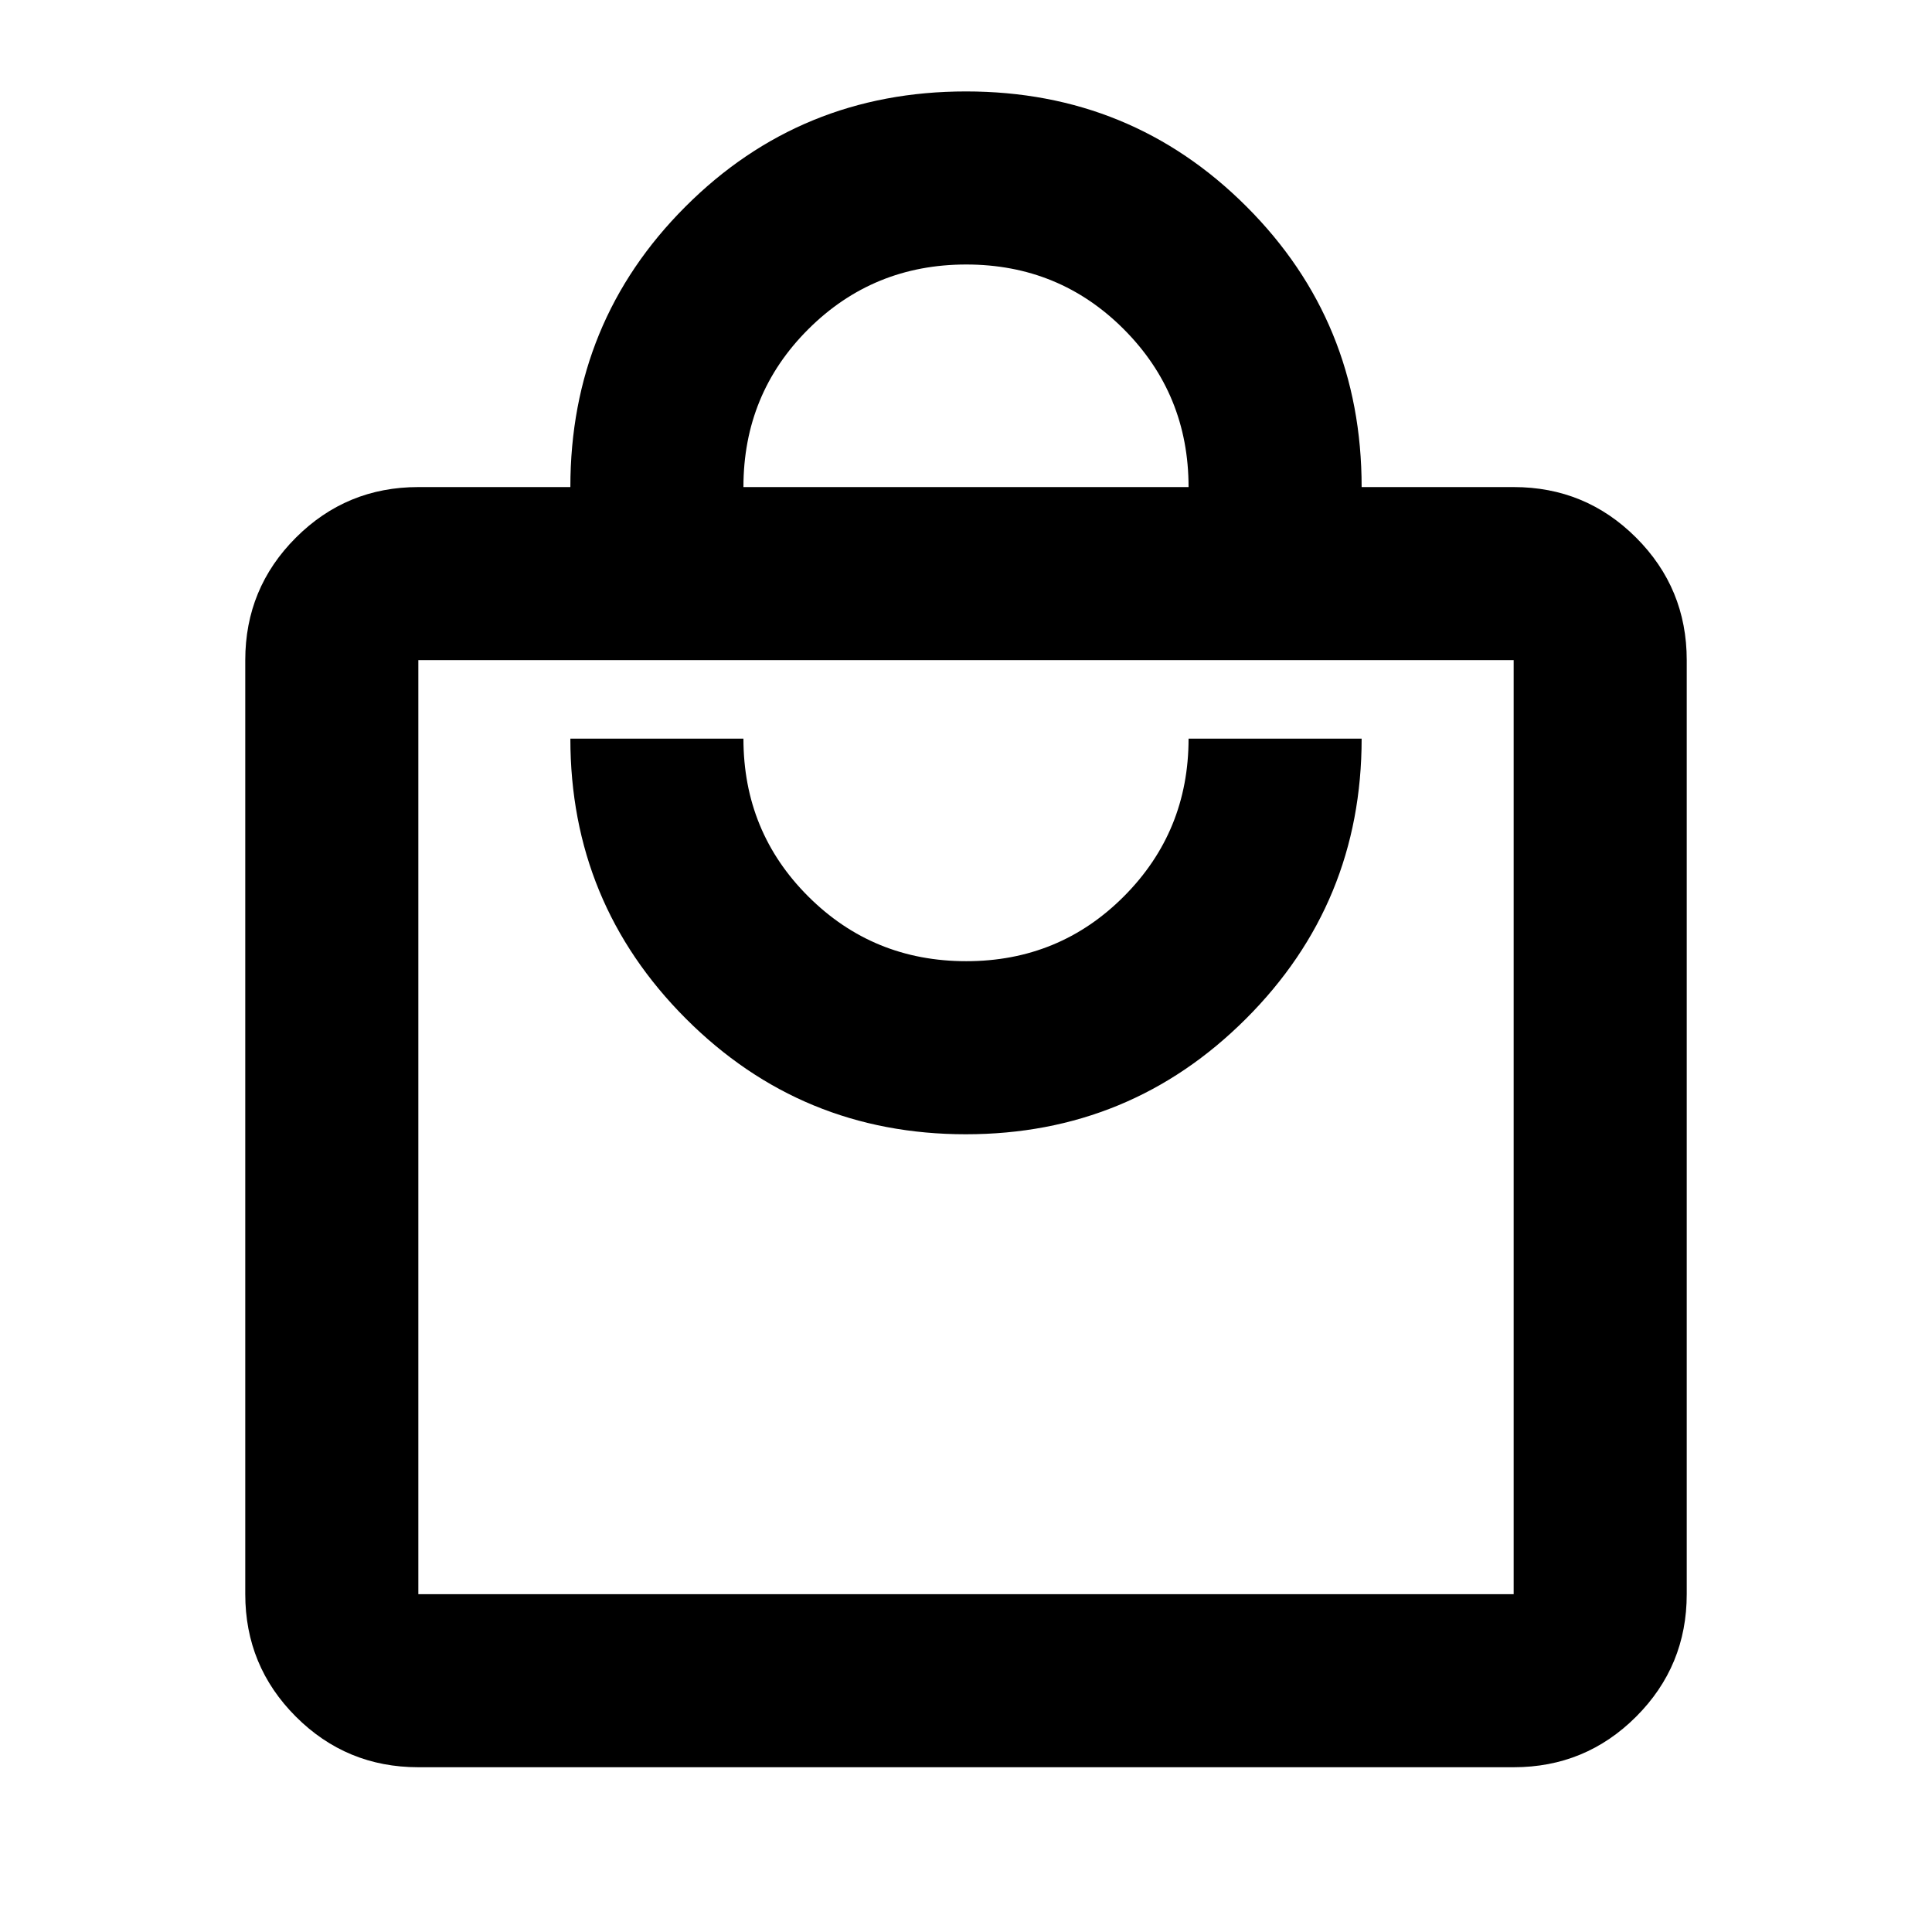 <svg xmlns="http://www.w3.org/2000/svg" height="24" viewBox="0 -960 960 960" width="24"><path d="M207.87-81.87q-35.72 0-60.86-25.14t-25.14-60.86v-464.11q0-35.72 25.14-60.86t60.86-25.14h75.54q0-82.17 57.21-139.38 57.21-57.21 139.38-57.21 82.17 0 139.38 57.21 57.21 57.21 57.21 139.38h75.54q35.72 0 60.86 25.14t25.14 60.86v464.11q0 35.72-25.14 60.86t-60.86 25.14H207.87Zm0-86h544.26v-464.11H207.87v464.11Zm272.06-228.52q81.74 0 139.2-57.41 57.46-57.41 57.46-139.18h-86q0 46.13-32.11 78.36t-78.36 32.23q-46.25 0-78.48-32.15-32.23-32.14-32.23-78.44h-86q0 81.68 57.39 139.13 57.39 57.46 139.13 57.46ZM369.41-717.98h221.18q0-46.13-32.11-78.36t-78.36-32.23q-46.25 0-78.48 32.15-32.23 32.14-32.23 78.44ZM207.87-167.87v-464.11 464.11Z"/></svg>